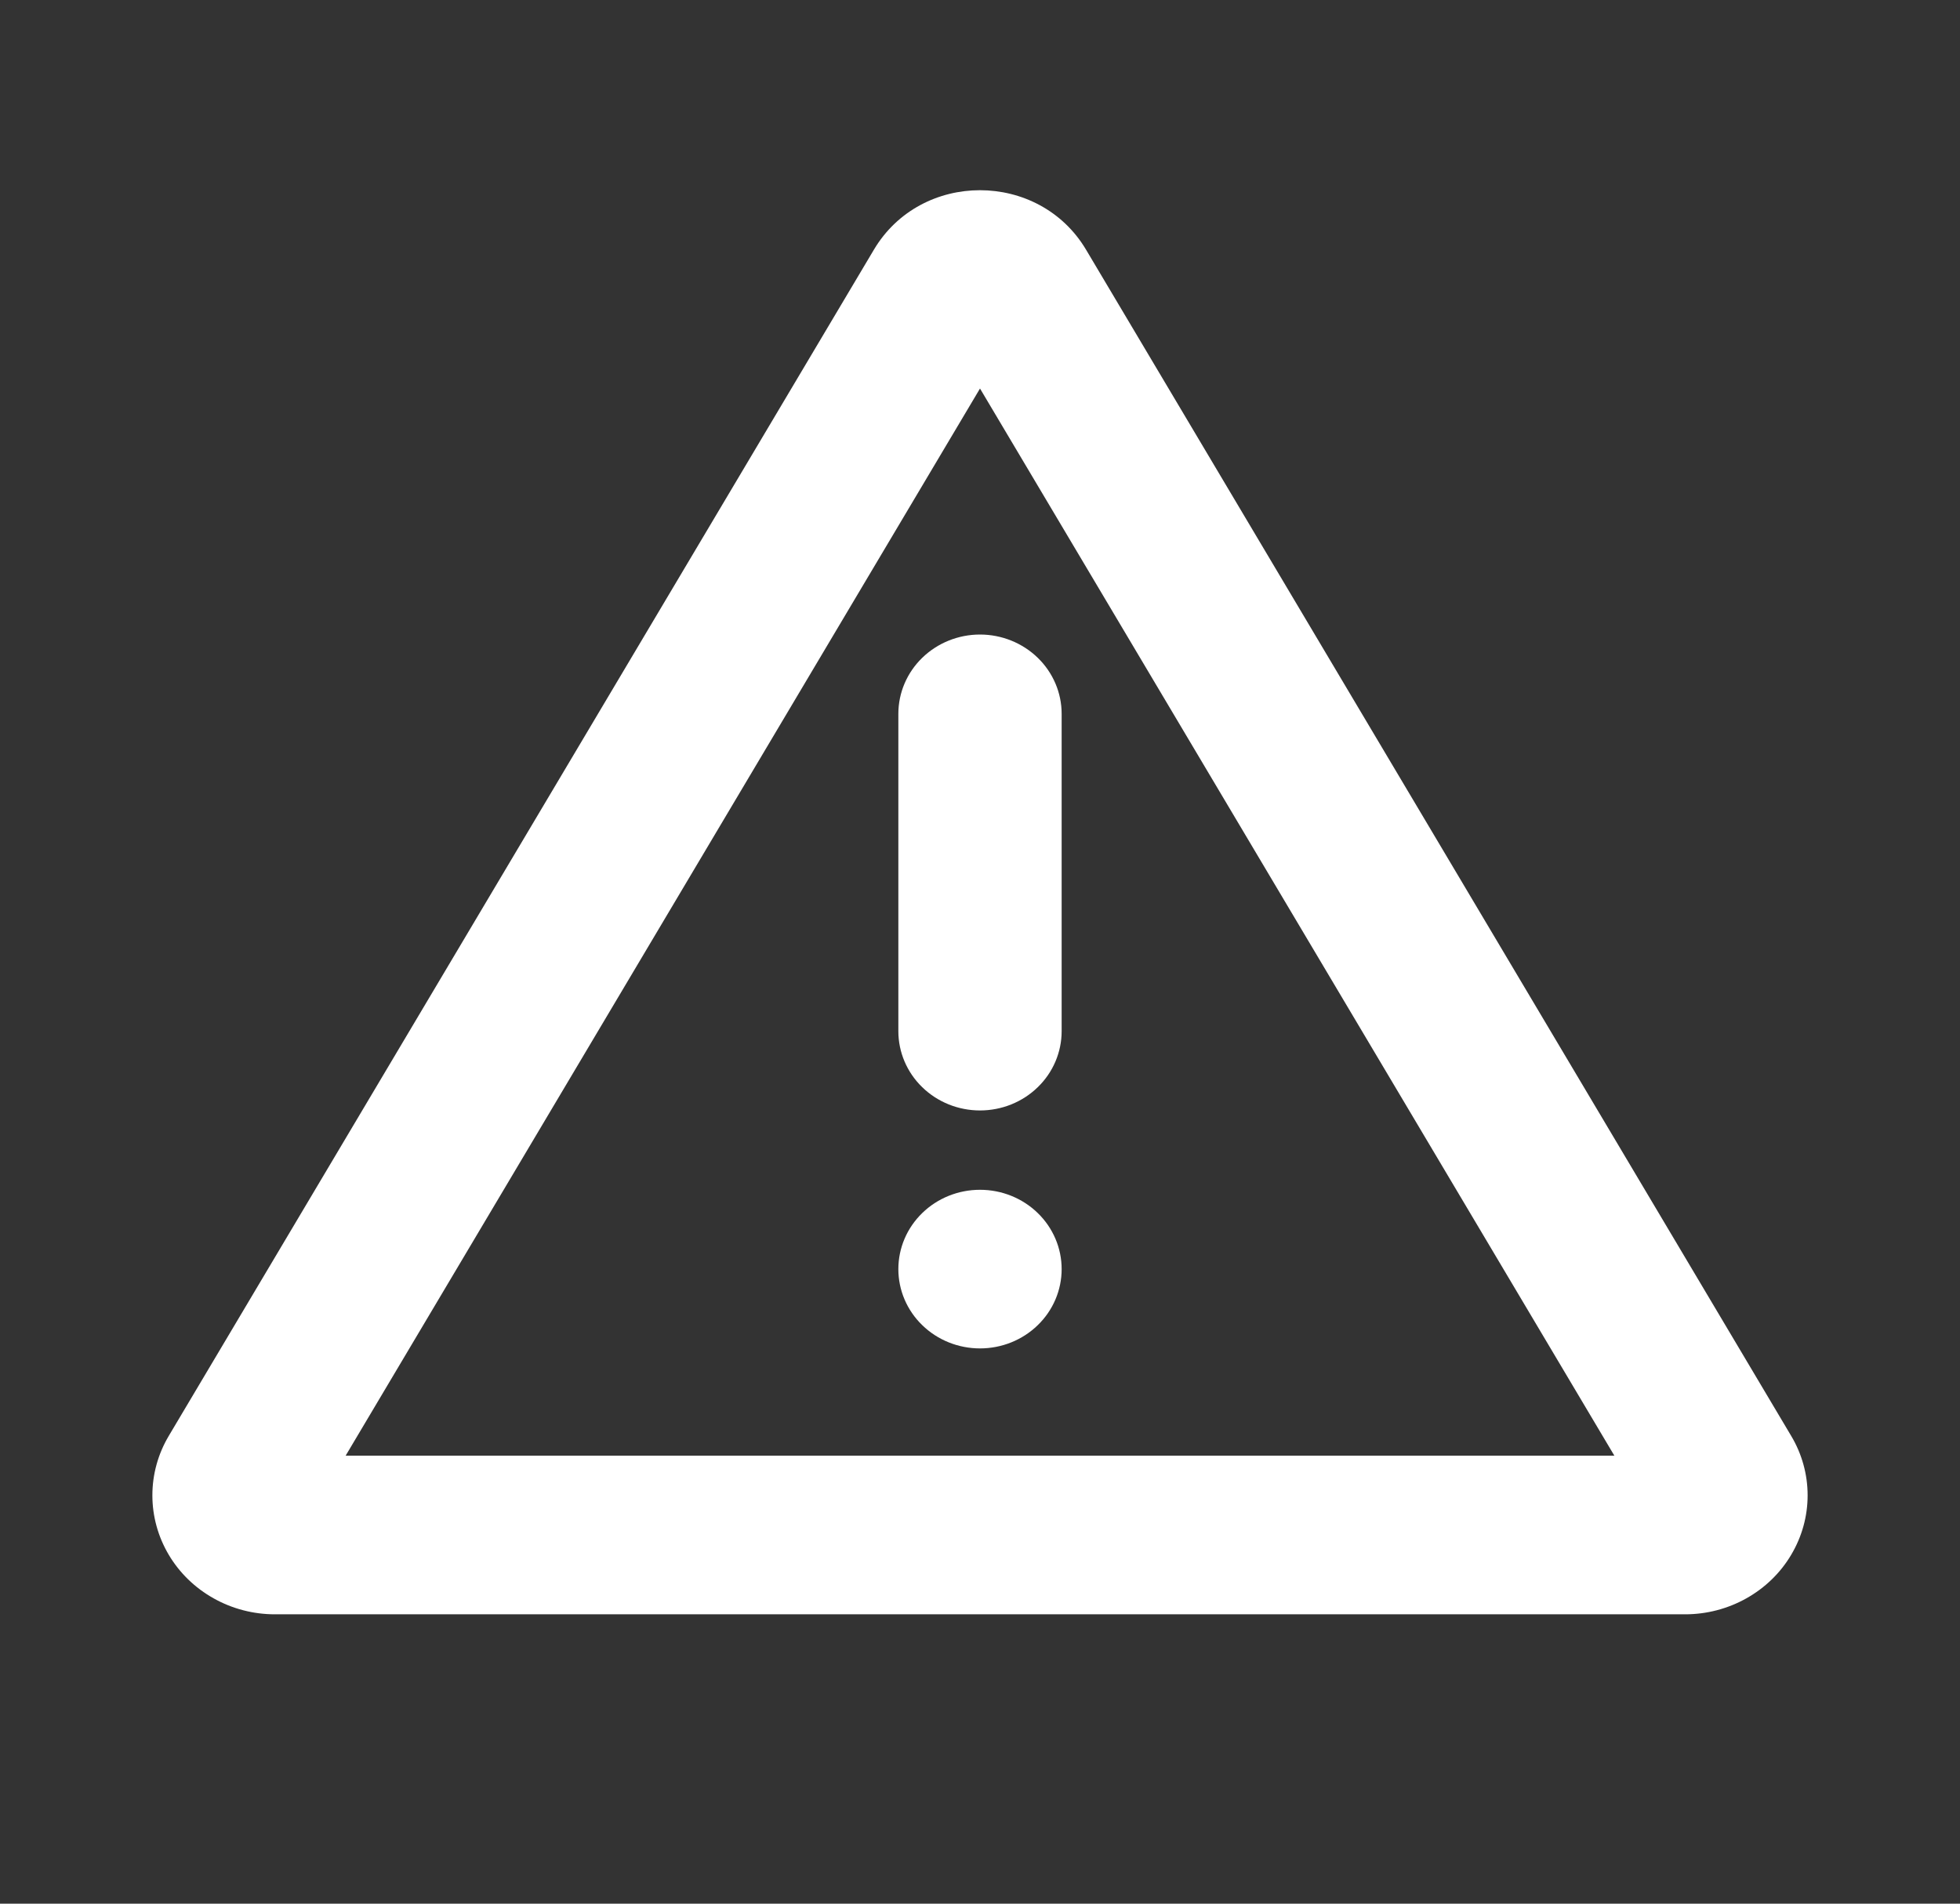 <svg width="35" height="34" viewBox="0 0 35 34" fill="none" xmlns="http://www.w3.org/2000/svg">
<rect x="0" y="0" width="35" height="34" fill="#333333" stroke="none"/>
<path d="M19.394 4.46L31.985 25.645C32.178 25.968 32.279 26.334 32.279 26.707C32.279 27.08 32.178 27.446 31.985 27.77C31.794 28.093 31.517 28.361 31.185 28.547C30.852 28.734 30.475 28.832 30.091 28.832H4.909C4.525 28.832 4.147 28.734 3.815 28.547C3.482 28.361 3.206 28.093 3.014 27.77C2.822 27.446 2.721 27.08 2.721 26.707C2.721 26.334 2.822 25.968 3.014 25.645L15.605 4.46C16.447 3.043 18.551 3.043 19.394 4.46ZM17.5 6.939L6.172 25.999H28.828L17.5 6.939ZM17.5 21.25C17.887 21.25 18.258 21.399 18.531 21.665C18.805 21.931 18.958 22.291 18.958 22.667C18.958 23.042 18.805 23.403 18.531 23.668C18.258 23.934 17.887 24.083 17.5 24.083C17.113 24.083 16.742 23.934 16.469 23.668C16.195 23.403 16.042 23.042 16.042 22.667C16.042 22.291 16.195 21.931 16.469 21.665C16.742 21.399 17.113 21.25 17.5 21.25ZM17.5 11.333C17.887 11.333 18.258 11.483 18.531 11.748C18.805 12.014 18.958 12.374 18.958 12.75V18.417C18.958 18.792 18.805 19.153 18.531 19.418C18.258 19.684 17.887 19.833 17.5 19.833C17.113 19.833 16.742 19.684 16.469 19.418C16.195 19.153 16.042 18.792 16.042 18.417V12.75C16.042 12.374 16.195 12.014 16.469 11.748C16.742 11.483 17.113 11.333 17.5 11.333Z" fill="white"/>
</svg>
